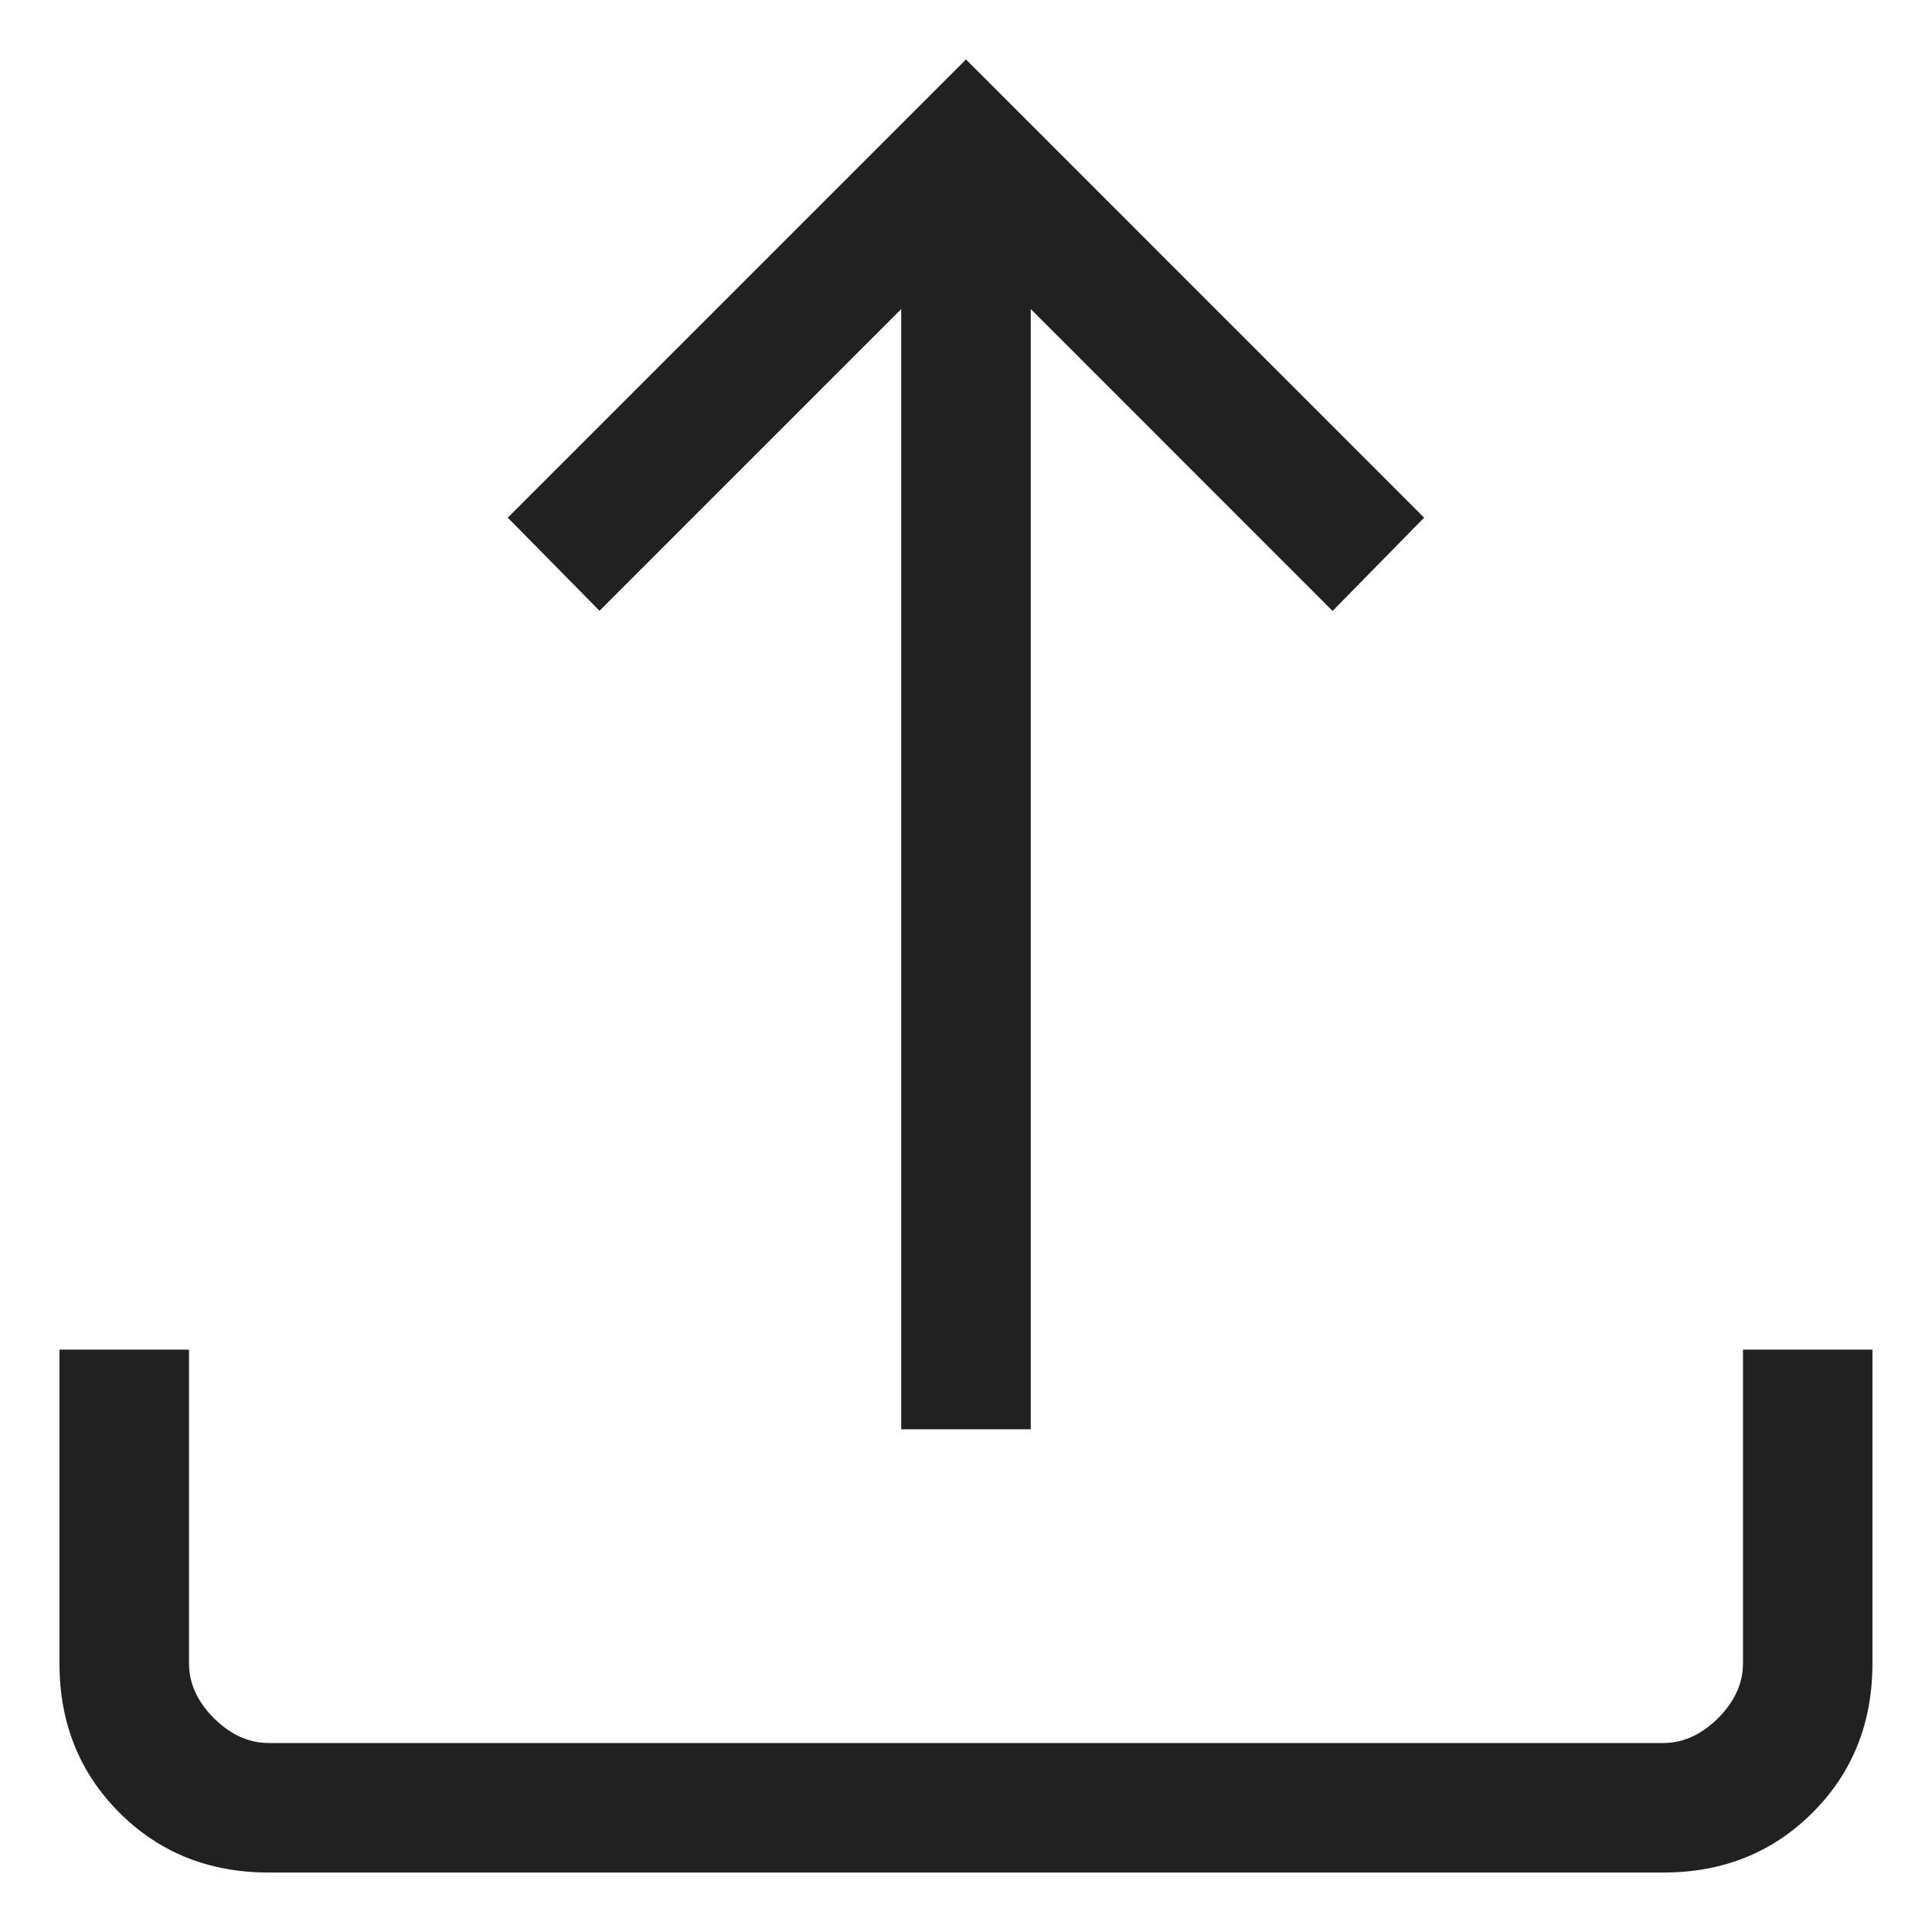 <svg width="23" height="23" viewBox="0 0 23 23" fill="none" xmlns="http://www.w3.org/2000/svg">
<path d="M10.729 17.015V3.679L7.137 7.271L6.045 6.163L11.5 0.708L16.954 6.163L15.864 7.273L12.271 3.679V17.015H10.729ZM3.198 22.292C2.489 22.292 1.897 22.054 1.422 21.58C0.946 21.104 0.708 20.511 0.708 19.802V16.067H2.25V19.802C2.25 20.038 2.348 20.256 2.546 20.454C2.744 20.651 2.961 20.75 3.198 20.75H19.802C20.038 20.75 20.255 20.651 20.454 20.454C20.651 20.256 20.75 20.038 20.75 19.802V16.067H22.291V19.802C22.291 20.511 22.054 21.103 21.579 21.578C21.103 22.054 20.511 22.292 19.802 22.292H3.198Z" fill="#212121"/>
</svg>

